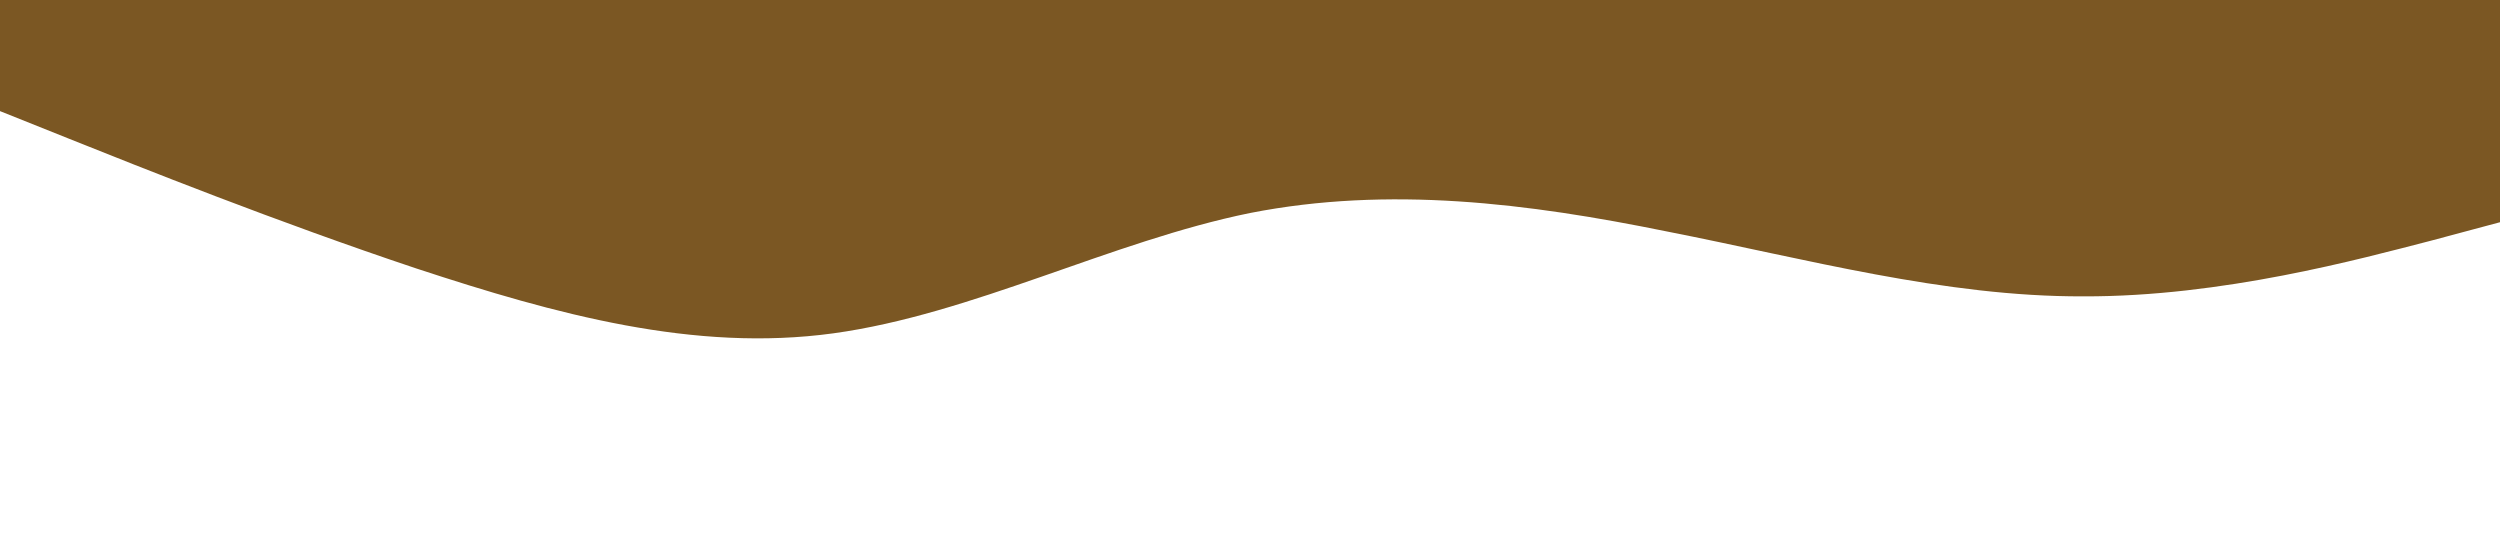 <?xml version="1.0" standalone="no"?><svg xmlns="http://www.w3.org/2000/svg" viewBox="0 0 1440 320"><path fill="#7b5723" fill-opacity="1" d="M0,64L40,80C80,96,160,128,240,154.7C320,181,400,203,480,192C560,181,640,139,720,122.7C800,107,880,117,960,133.3C1040,149,1120,171,1200,170.7C1280,171,1360,149,1400,138.7L1440,128L1440,0L1400,0C1360,0,1280,0,1200,0C1120,0,1040,0,960,0C880,0,800,0,720,0C640,0,560,0,480,0C400,0,320,0,240,0C160,0,80,0,40,0L0,0Z"></path></svg>